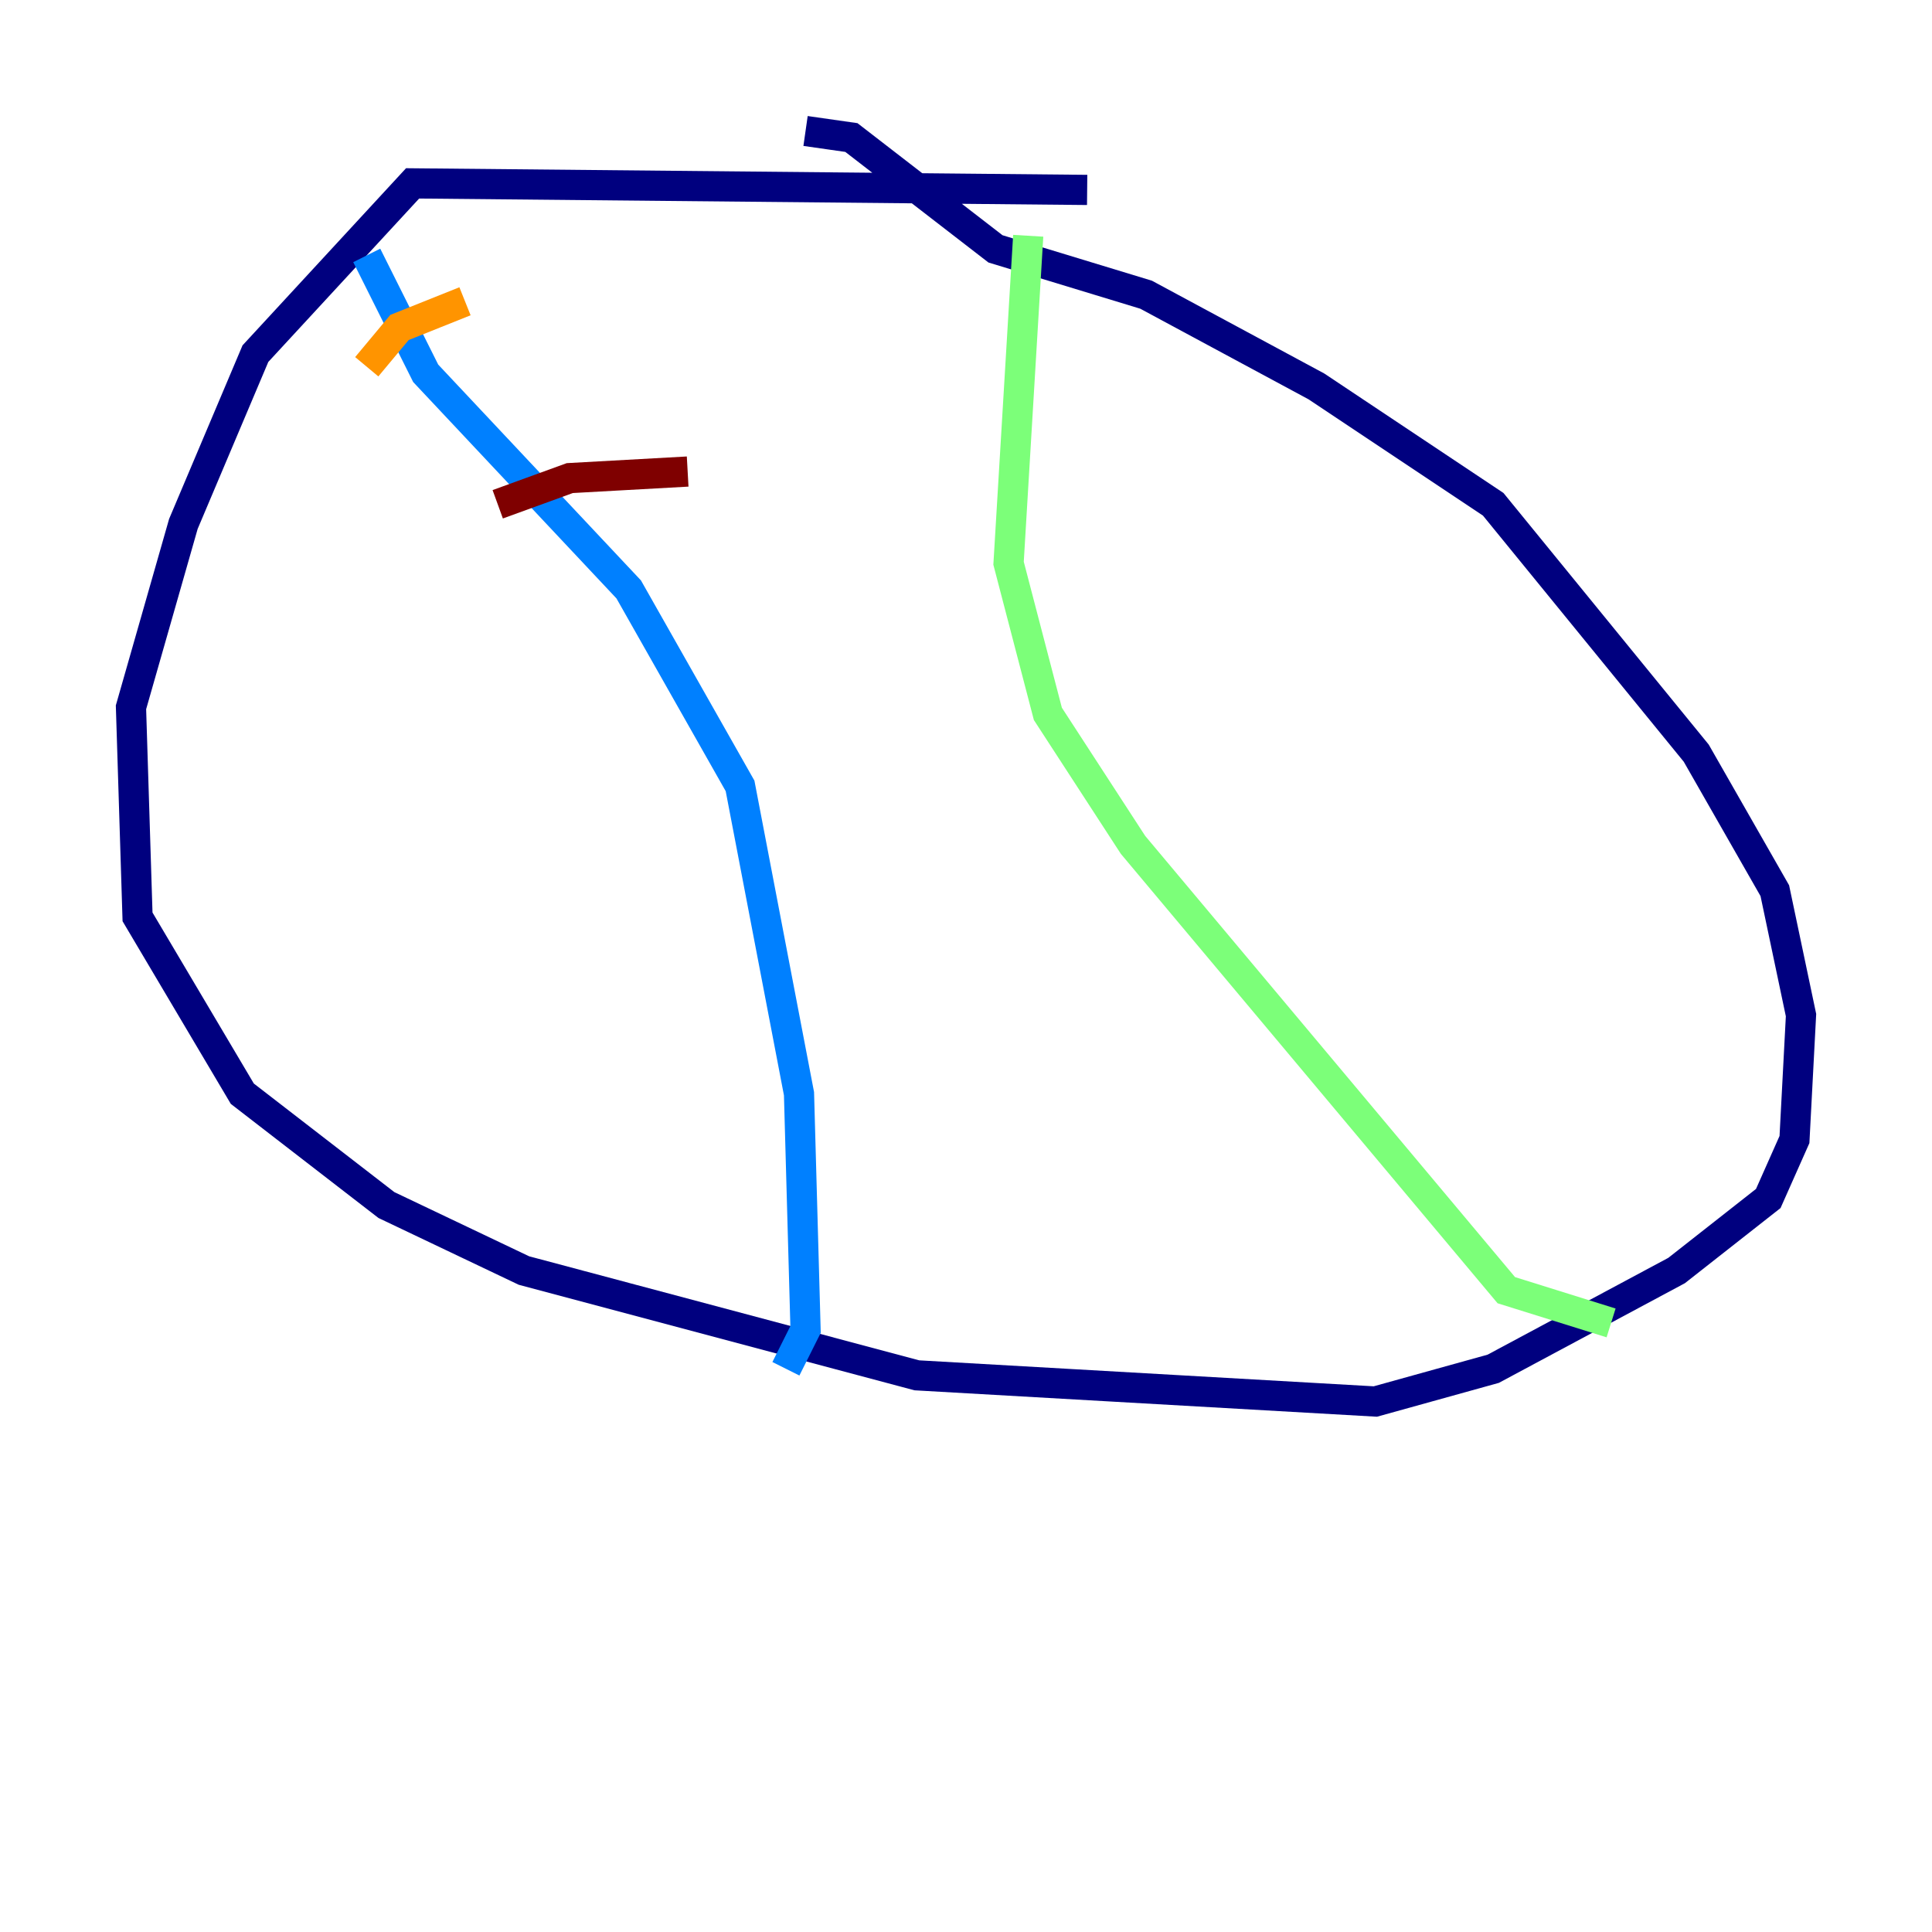 <?xml version="1.0" encoding="utf-8" ?>
<svg baseProfile="tiny" height="128" version="1.2" viewBox="0,0,128,128" width="128" xmlns="http://www.w3.org/2000/svg" xmlns:ev="http://www.w3.org/2001/xml-events" xmlns:xlink="http://www.w3.org/1999/xlink"><defs /><polyline fill="none" points="72.027,12.583 27.336,12.149 16.922,23.43 12.149,34.712 8.678,46.861 9.112,60.746 16.054,72.461 25.6,79.837 34.712,84.176 60.746,91.119 91.119,92.854 98.929,90.685 111.078,84.176 117.153,79.403 118.888,75.498 119.322,67.254 117.586,59.01 112.38,49.898 98.929,33.41 87.214,25.6 75.932,19.525 65.953,16.488 56.407,9.112 53.37,8.678" stroke="#00007f" stroke-width="2" /><polyline fill="none" points="24.298,16.922 28.203,24.732 41.654,39.051 49.031,52.068 52.936,72.461 53.37,88.081 52.068,90.685" stroke="#0080ff" stroke-width="2" /><polyline fill="none" points="68.122,15.62 66.82,37.315 69.424,47.295 75.064,55.973 99.797,85.478 106.739,87.647" stroke="#7cff79" stroke-width="2" /><polyline fill="none" points="24.298,24.298 26.468,21.695 30.807,19.959" stroke="#ff9400" stroke-width="2" /><polyline fill="none" points="32.976,33.41 37.749,31.675 45.559,31.241" stroke="#7f0000" stroke-width="2" /></svg>